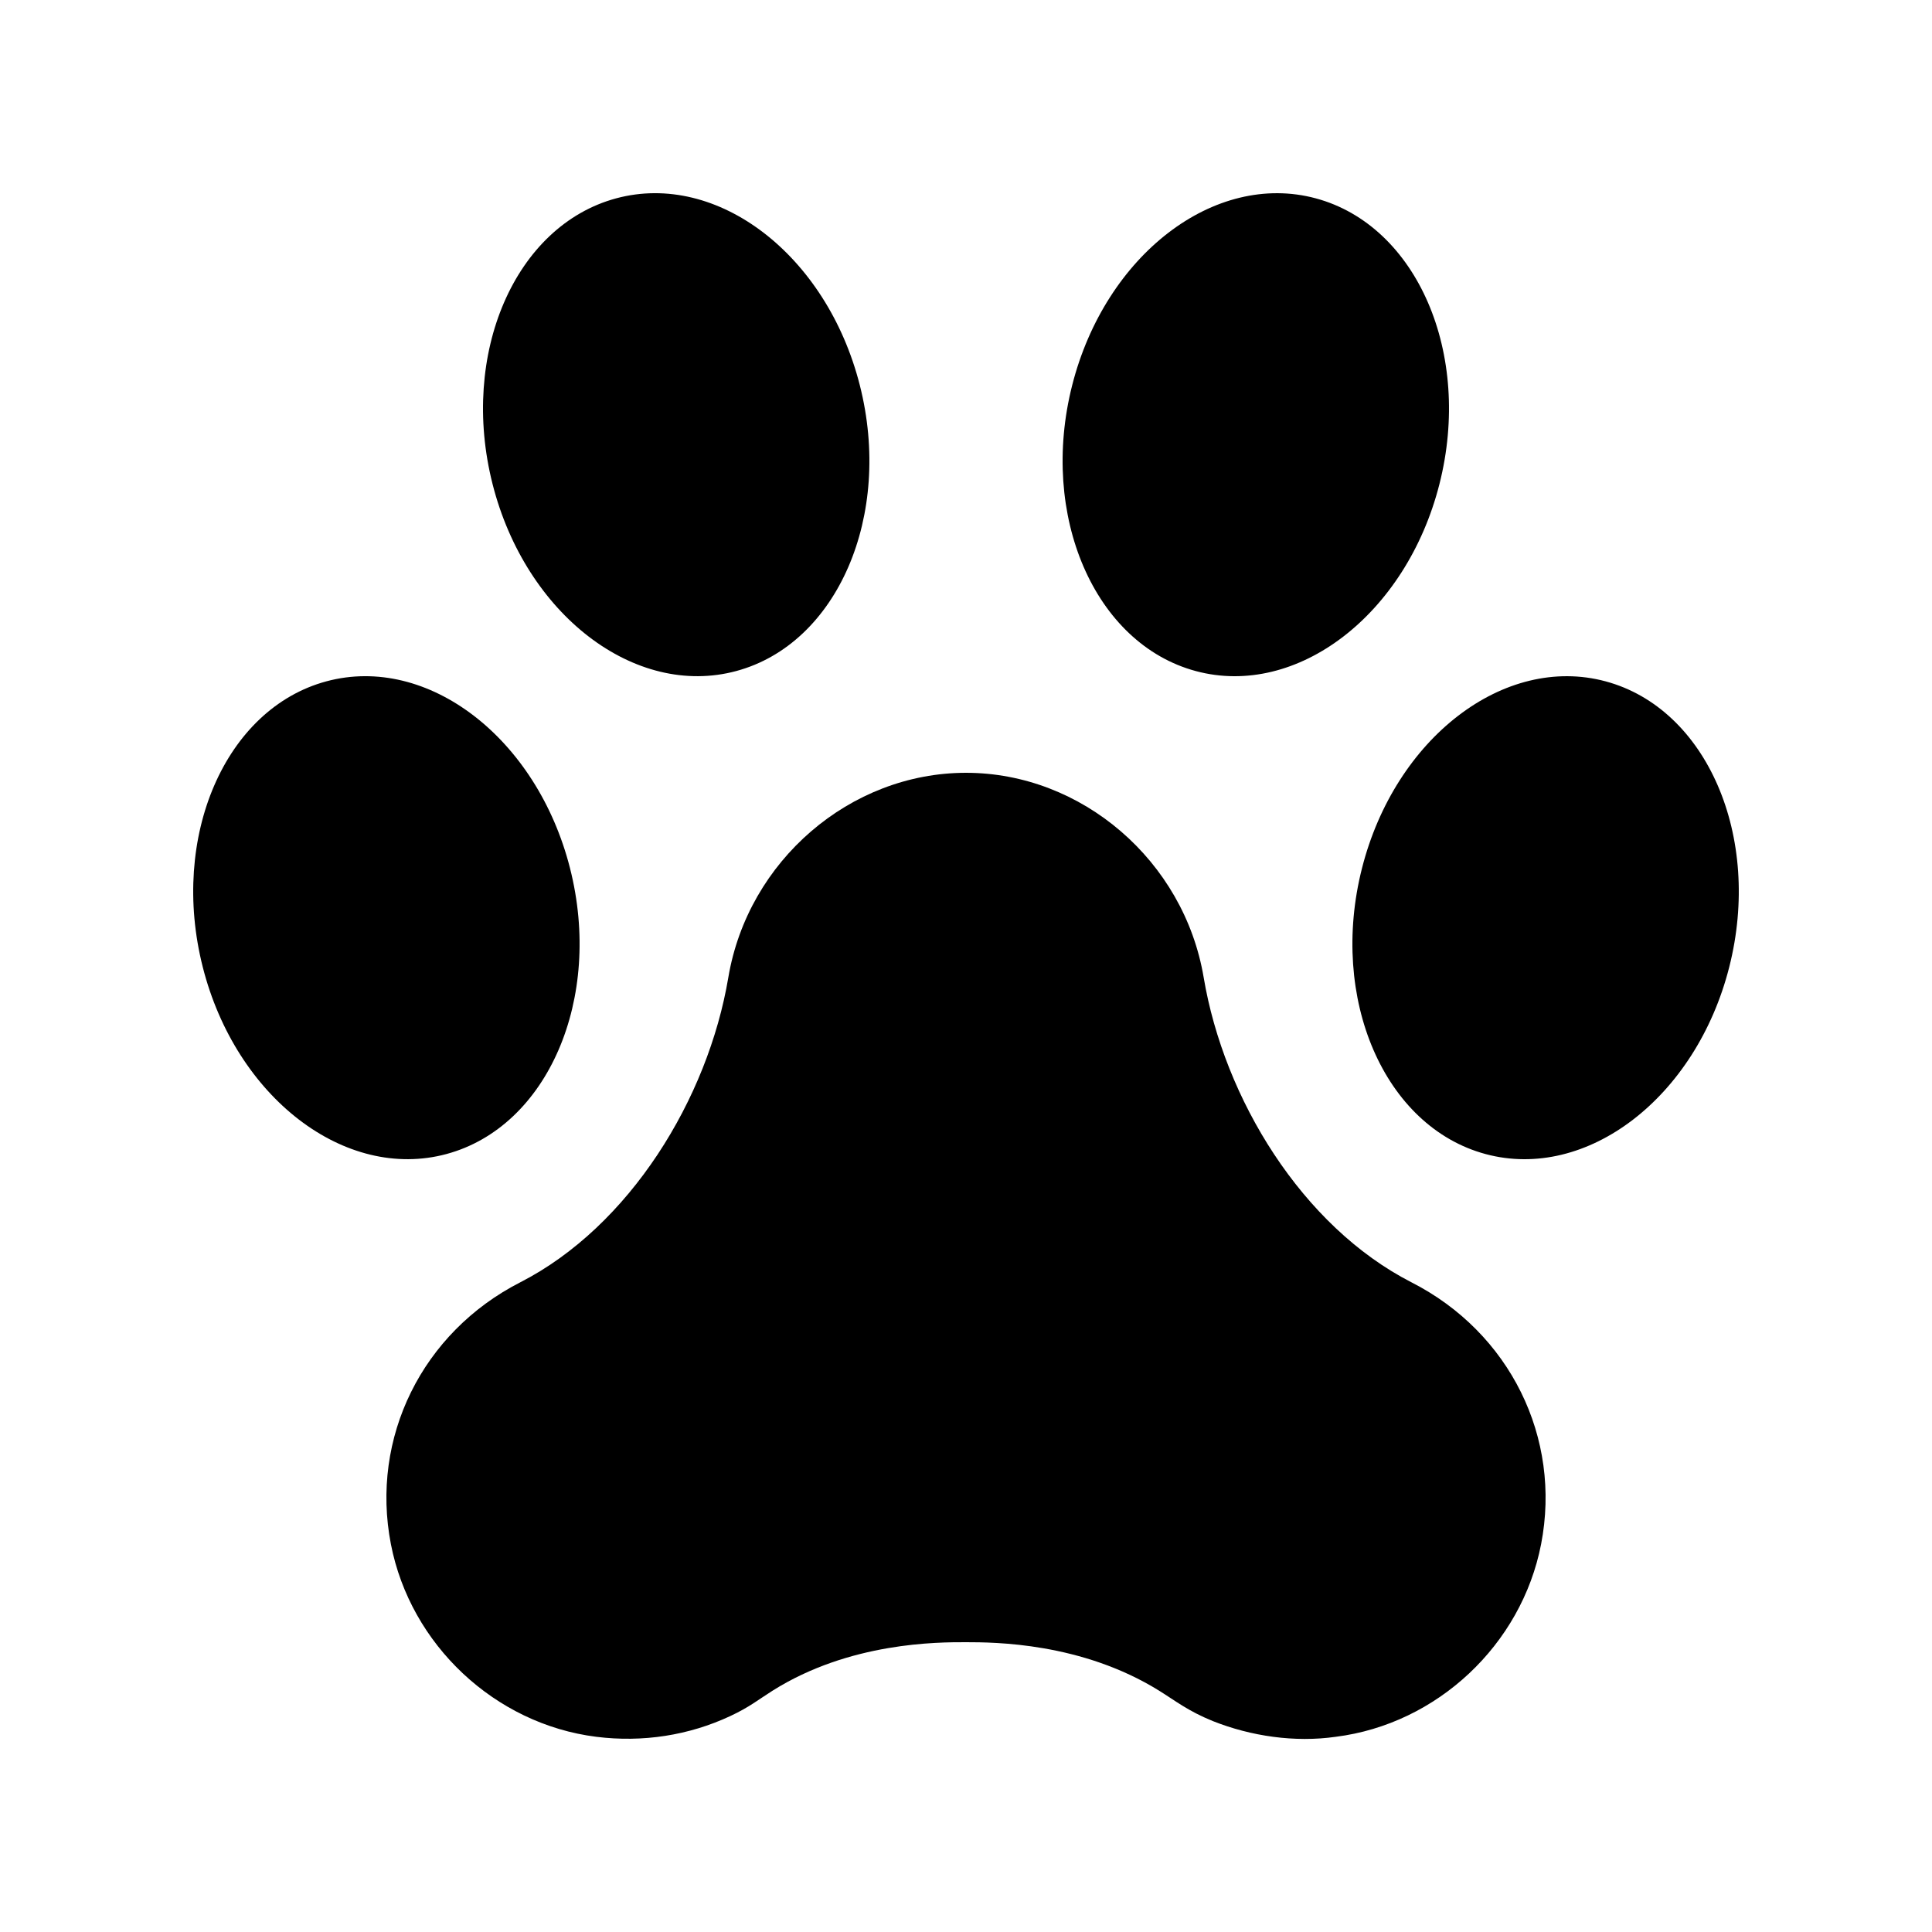 <svg xmlns="http://www.w3.org/2000/svg" viewBox="0 0 100 100" fill="#000000">
  <path d="M74.504,25.06C72.791,31.806,67.134,36.146,61.893,34.734C56.652,33.322,53.783,26.687,55.496,19.941S62.866,8.855,68.107,10.267S76.217,18.314,74.504,25.06Z"/>
  <path d="M89.504,50.06C87.791,56.806,82.134,61.146,76.893,59.734C71.652,58.322,68.783,51.687,70.496,44.941C72.209,38.195,77.866,33.855,83.107,35.267C88.348,36.678,91.217,43.314,89.504,50.06Z"/>
  <path d="M31.893,10.266C37.134,8.854,42.791,13.194,44.504,19.94S43.348,33.322,38.107,34.733C32.866,36.145,27.209,31.805,25.496,25.059C23.783,18.314,26.652,11.678,31.893,10.266Z"/>
  <path d="M16.893,35.266C22.134,33.854,27.791,38.194,29.504,44.94C31.217,51.686,28.348,58.322,23.107,59.733C17.866,61.145,12.209,56.805,10.496,50.059S11.652,36.678,16.893,35.266Z"/>
  <path d="M73.063,66.376C67.394,63.476,63.358,56.872,62.302,50.593C61.286,44.554,55.997,40,50,40S38.714,44.554,37.698,50.593C36.641,56.875,32.593,63.475,26.922,66.376C21.851,68.97,19.162,74.415,20.233,79.927C21.245,85.135,25.614,89.235,30.859,89.896C33.271,90.199,35.663,89.822,37.797,88.824C38.802,88.354,39.235,87.984,39.984,87.512C43.983,84.991,48.553,84.998,50,85C51.451,85.002,55.972,85.009,60,87.512C60.852,88.042,61.488,88.559,62.774,89.082C64.753,89.869,67.021,90.199,69.141,89.896C74.386,89.235,78.755,85.135,79.767,79.927C80.838,74.415,78.149,68.97,73.063,66.376Z"/>
</svg>